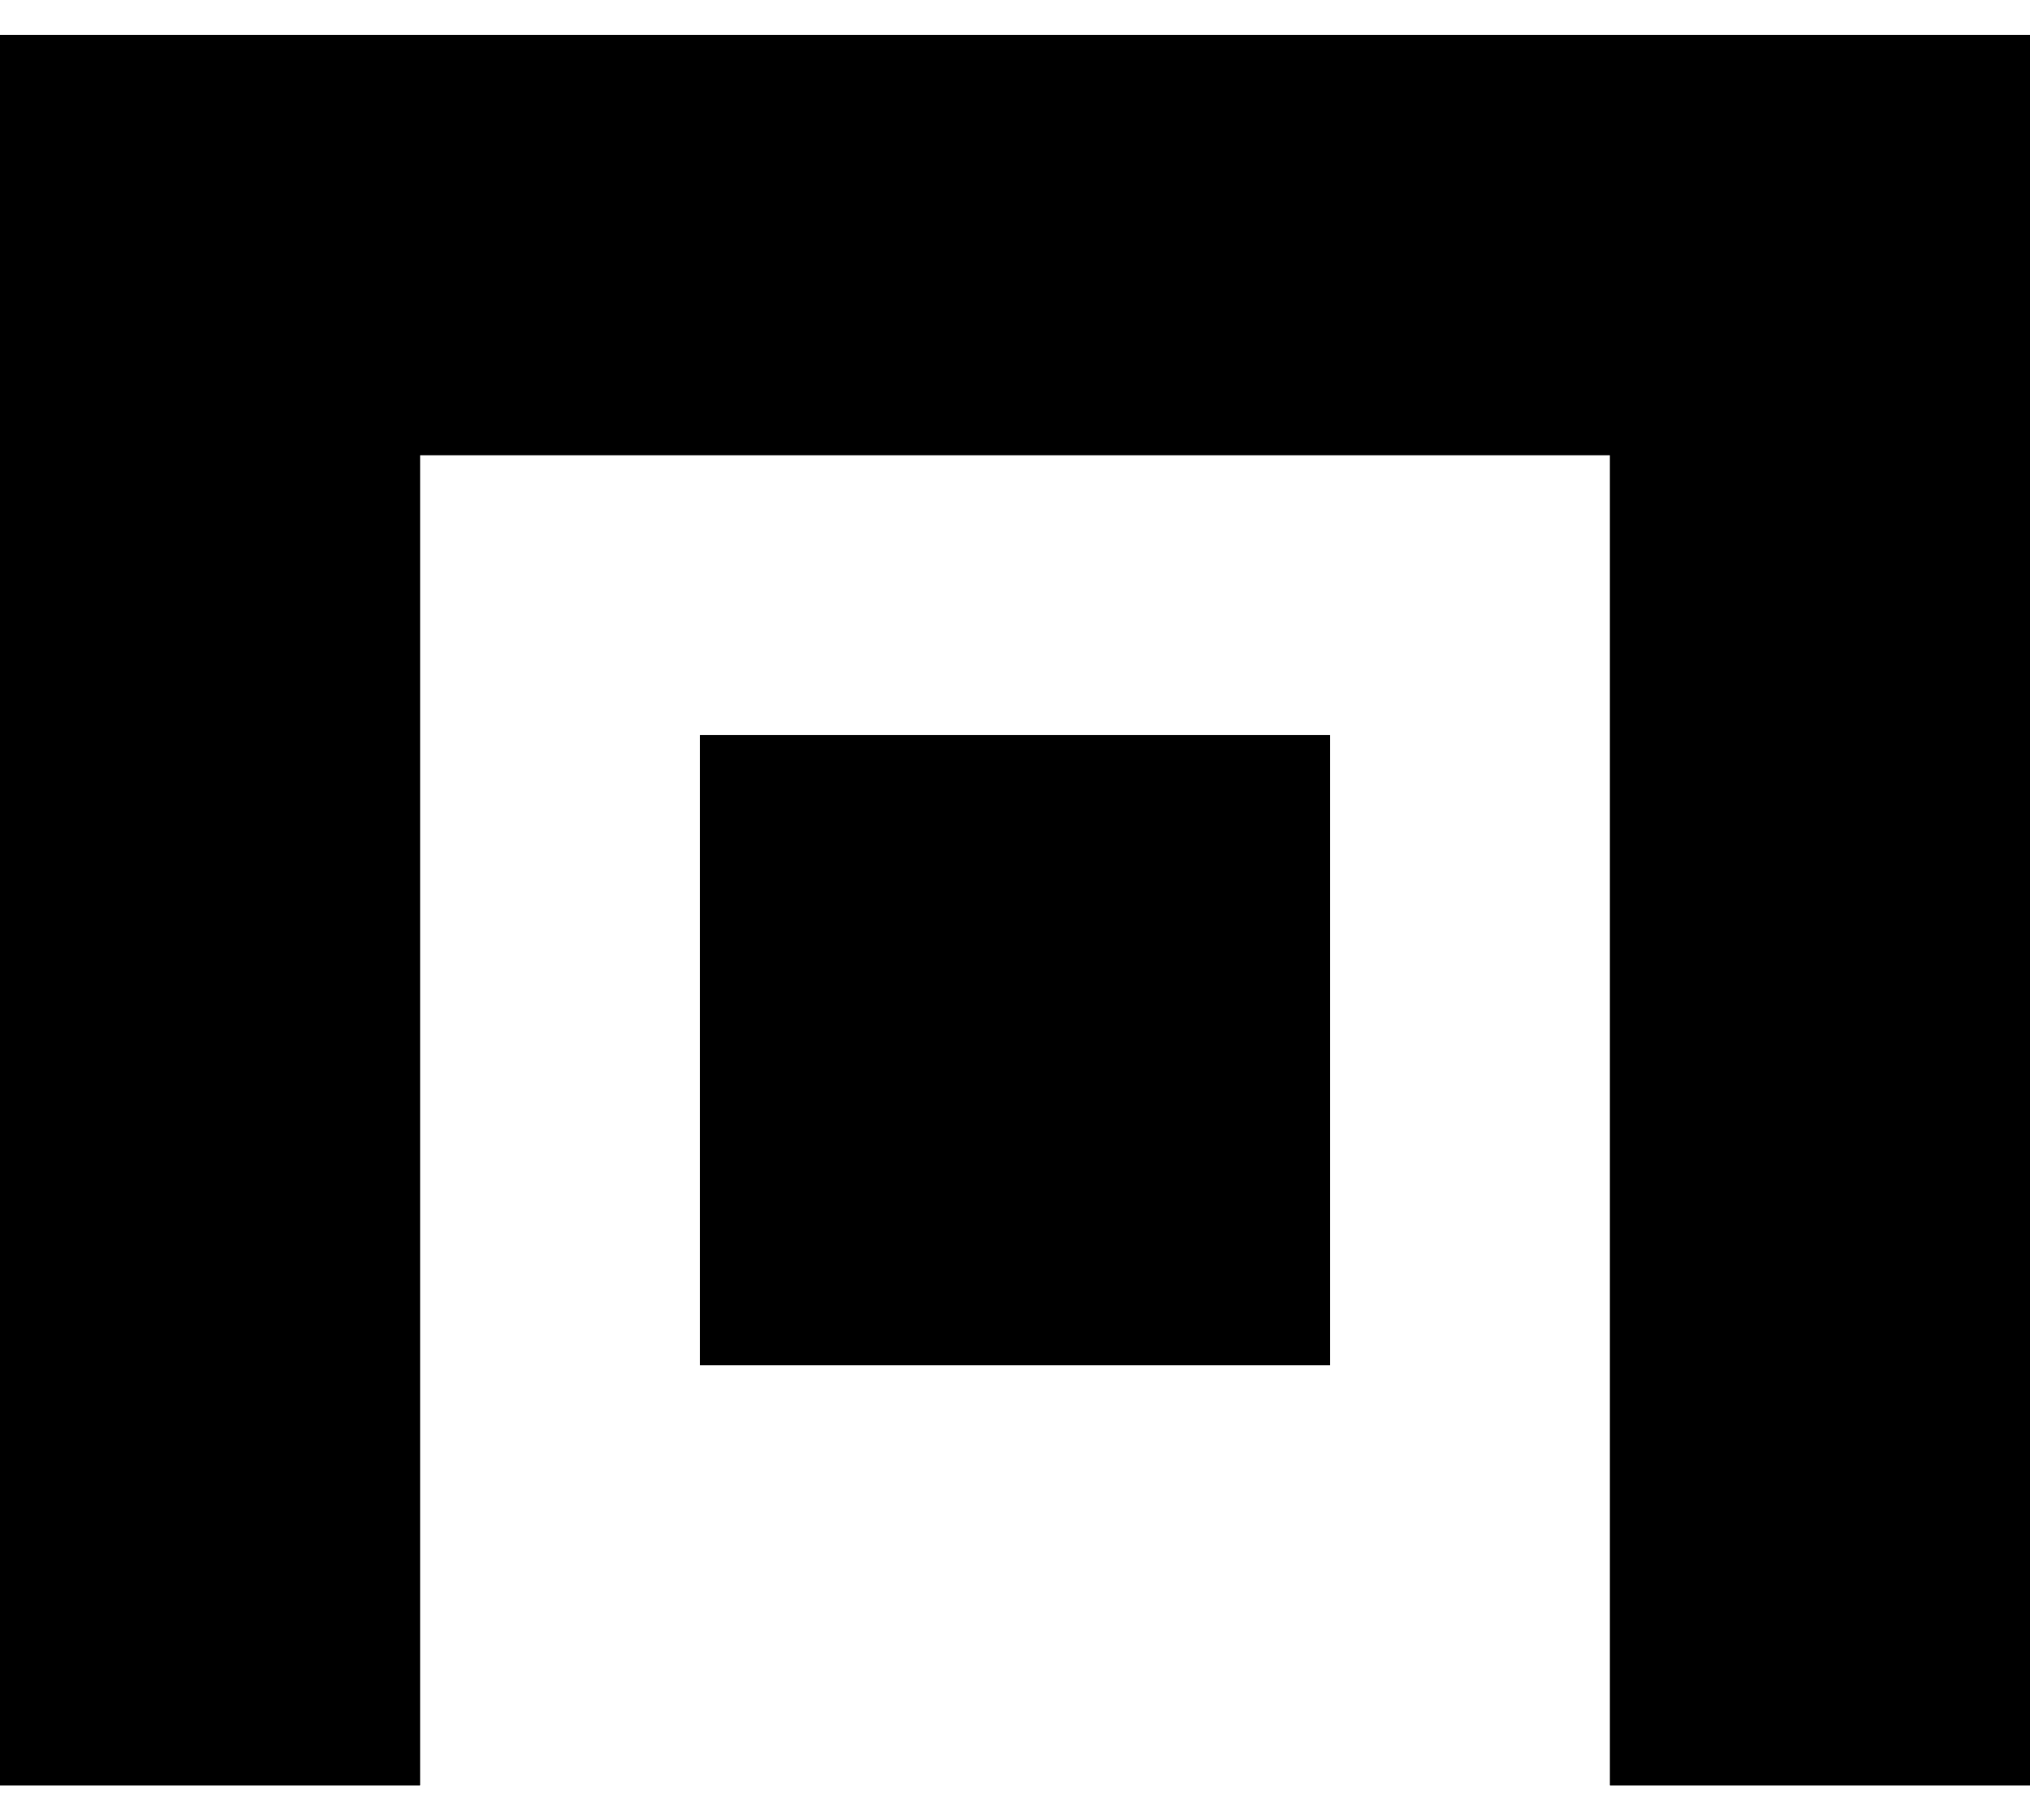 <svg width="29" height="26" viewBox="0 0 29 26" fill="none" xmlns="http://www.w3.org/2000/svg">
<g id="Group 1">
<g id="Subtract">
<path fill-rule="evenodd" clip-rule="evenodd" d="M29 0.5H0V25.5H6V6.5H23V25.5H29V0.5Z" fill="black"/>
<path fill-rule="evenodd" clip-rule="evenodd" d="M29 0.5H0V25.5H6V6.5H23V25.5H29V0.5Z" fill="black"/>
</g>
<g id="Rectangle 190">
<rect x="10" y="10.5" width="9" height="9" fill="black"/>
<rect x="10" y="10.5" width="9" height="9" fill="black"/>
</g>
</g>
</svg>
